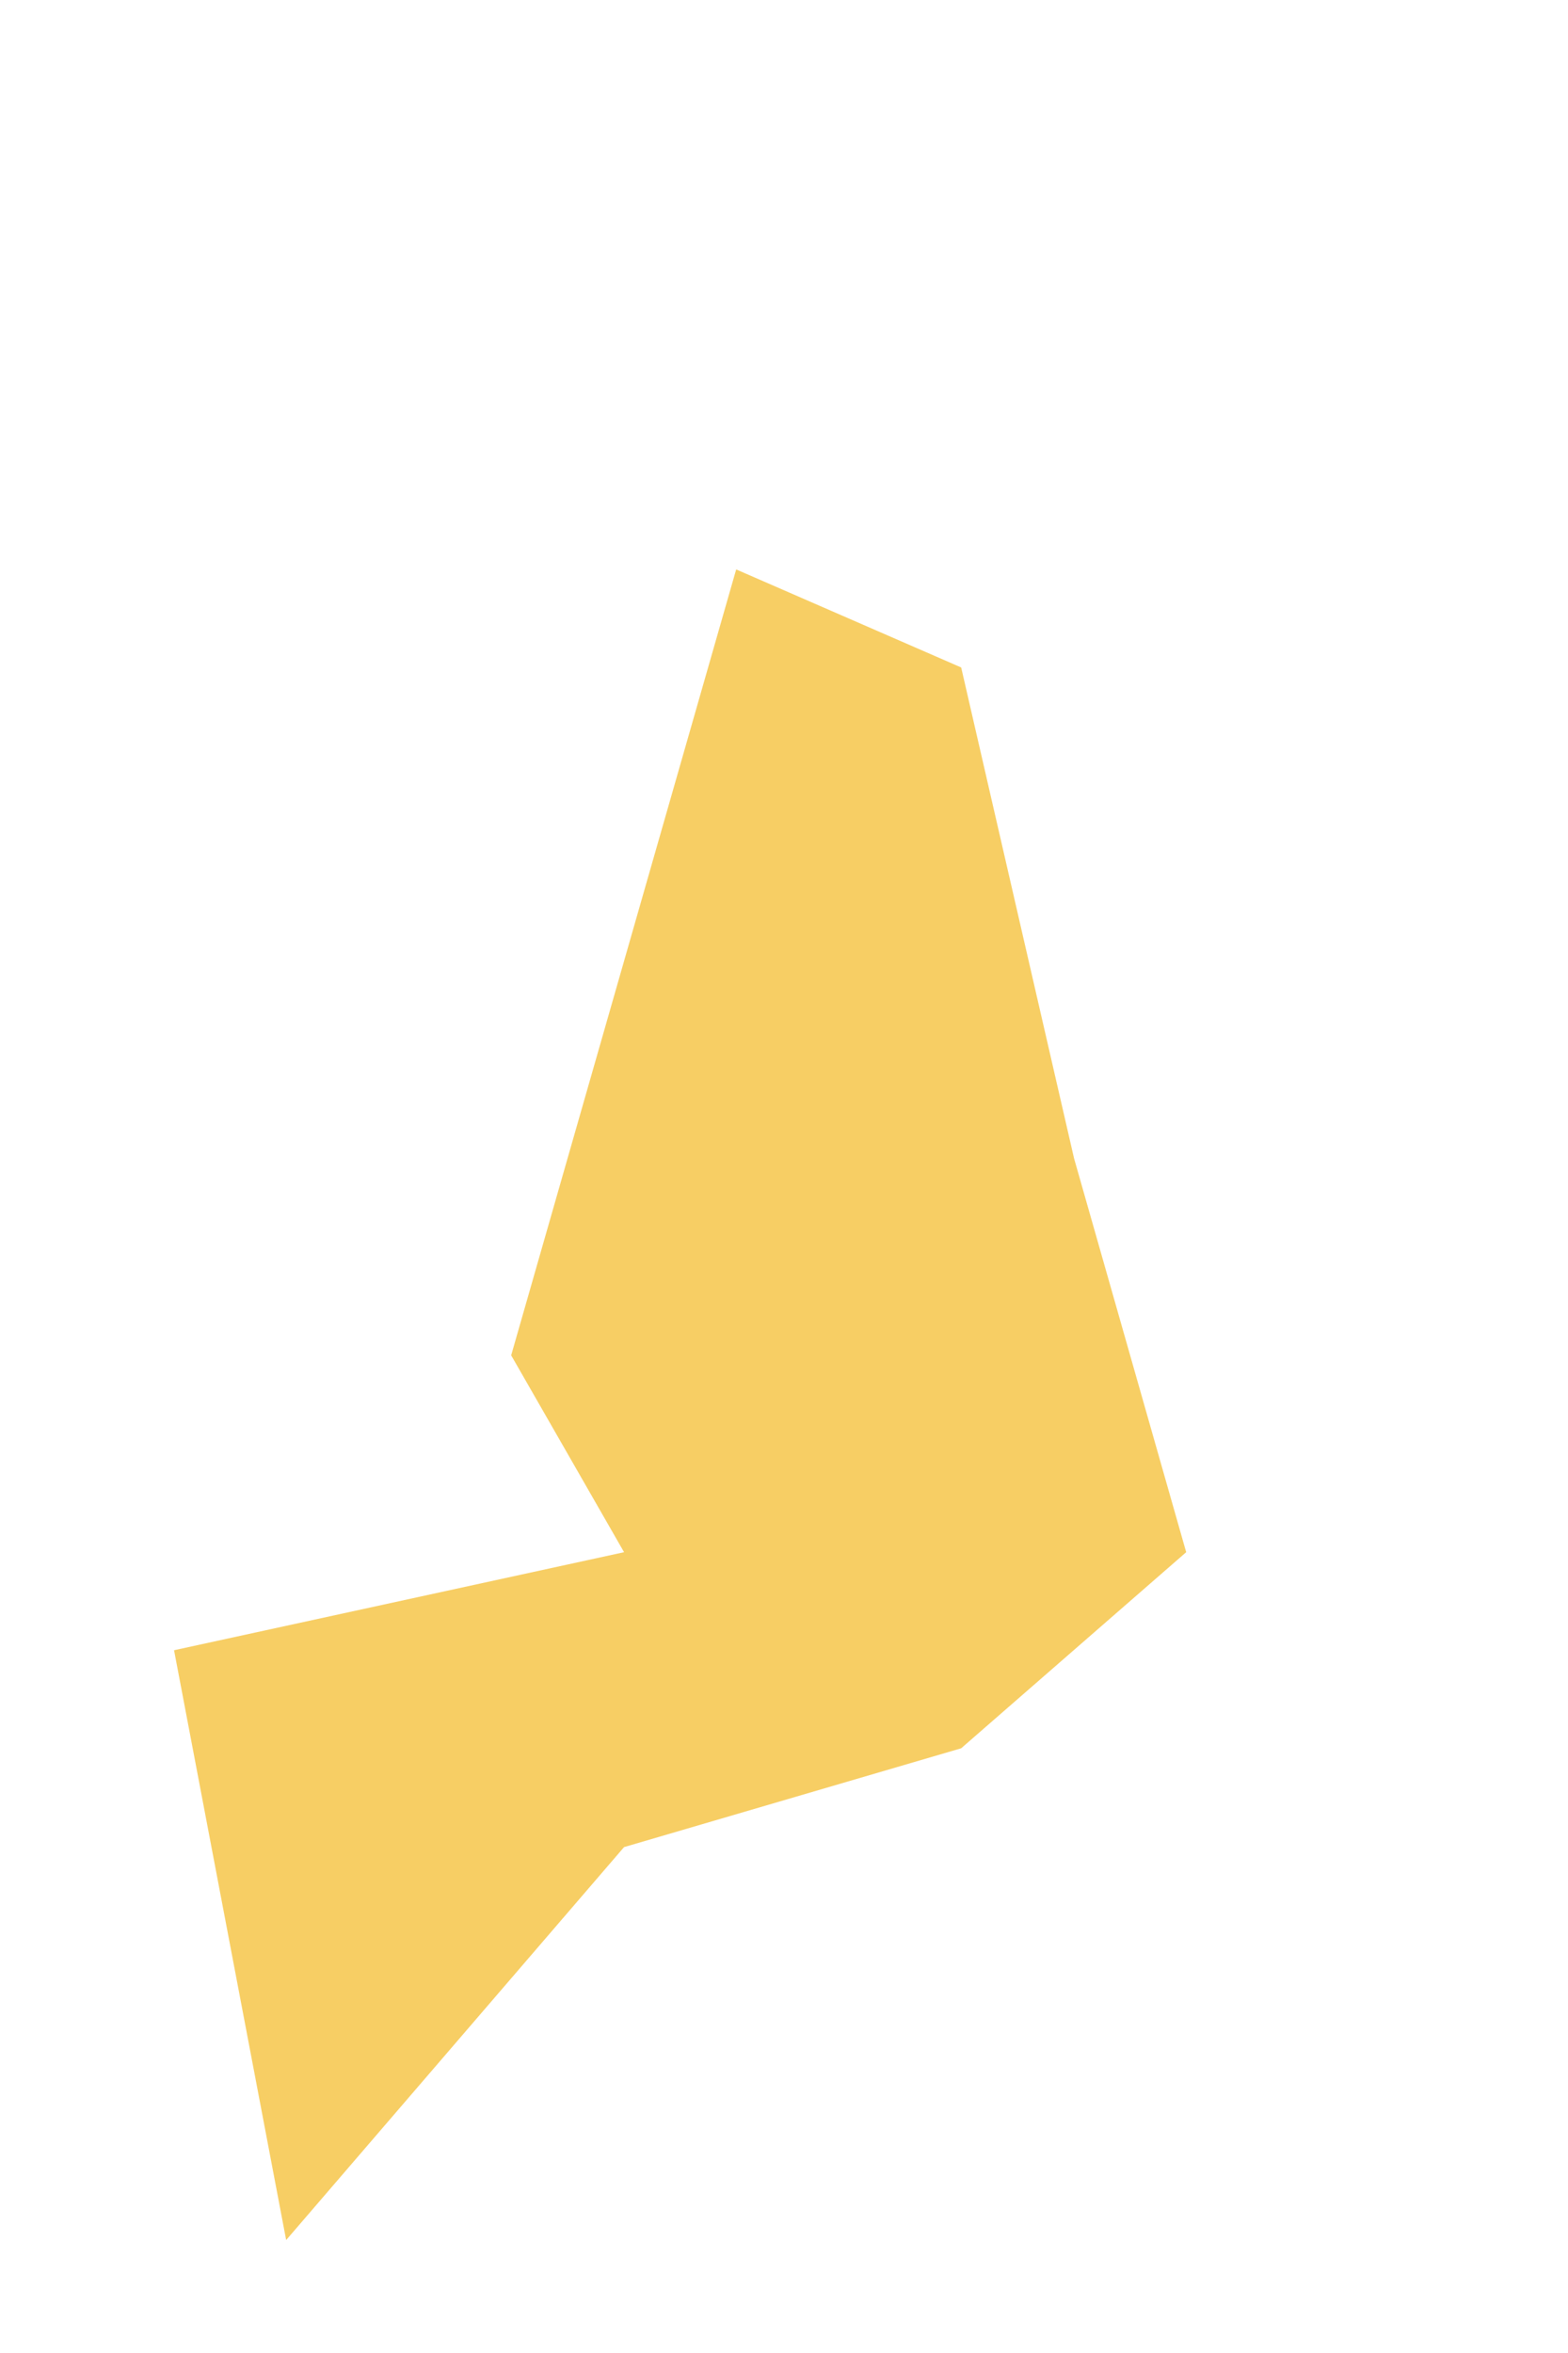 <svg width="2" height="3" viewBox="0 0 2 3" fill="none" xmlns="http://www.w3.org/2000/svg">
<path d="M0.939 0.726L1.226 0.851L1.37 1.477L1.513 1.979L1.226 2.229L0.796 2.355L0.365 2.856L0.222 2.104L0.796 1.979L0.652 1.728L0.939 0.726Z" fill="#F7CE64"/>
</svg>
